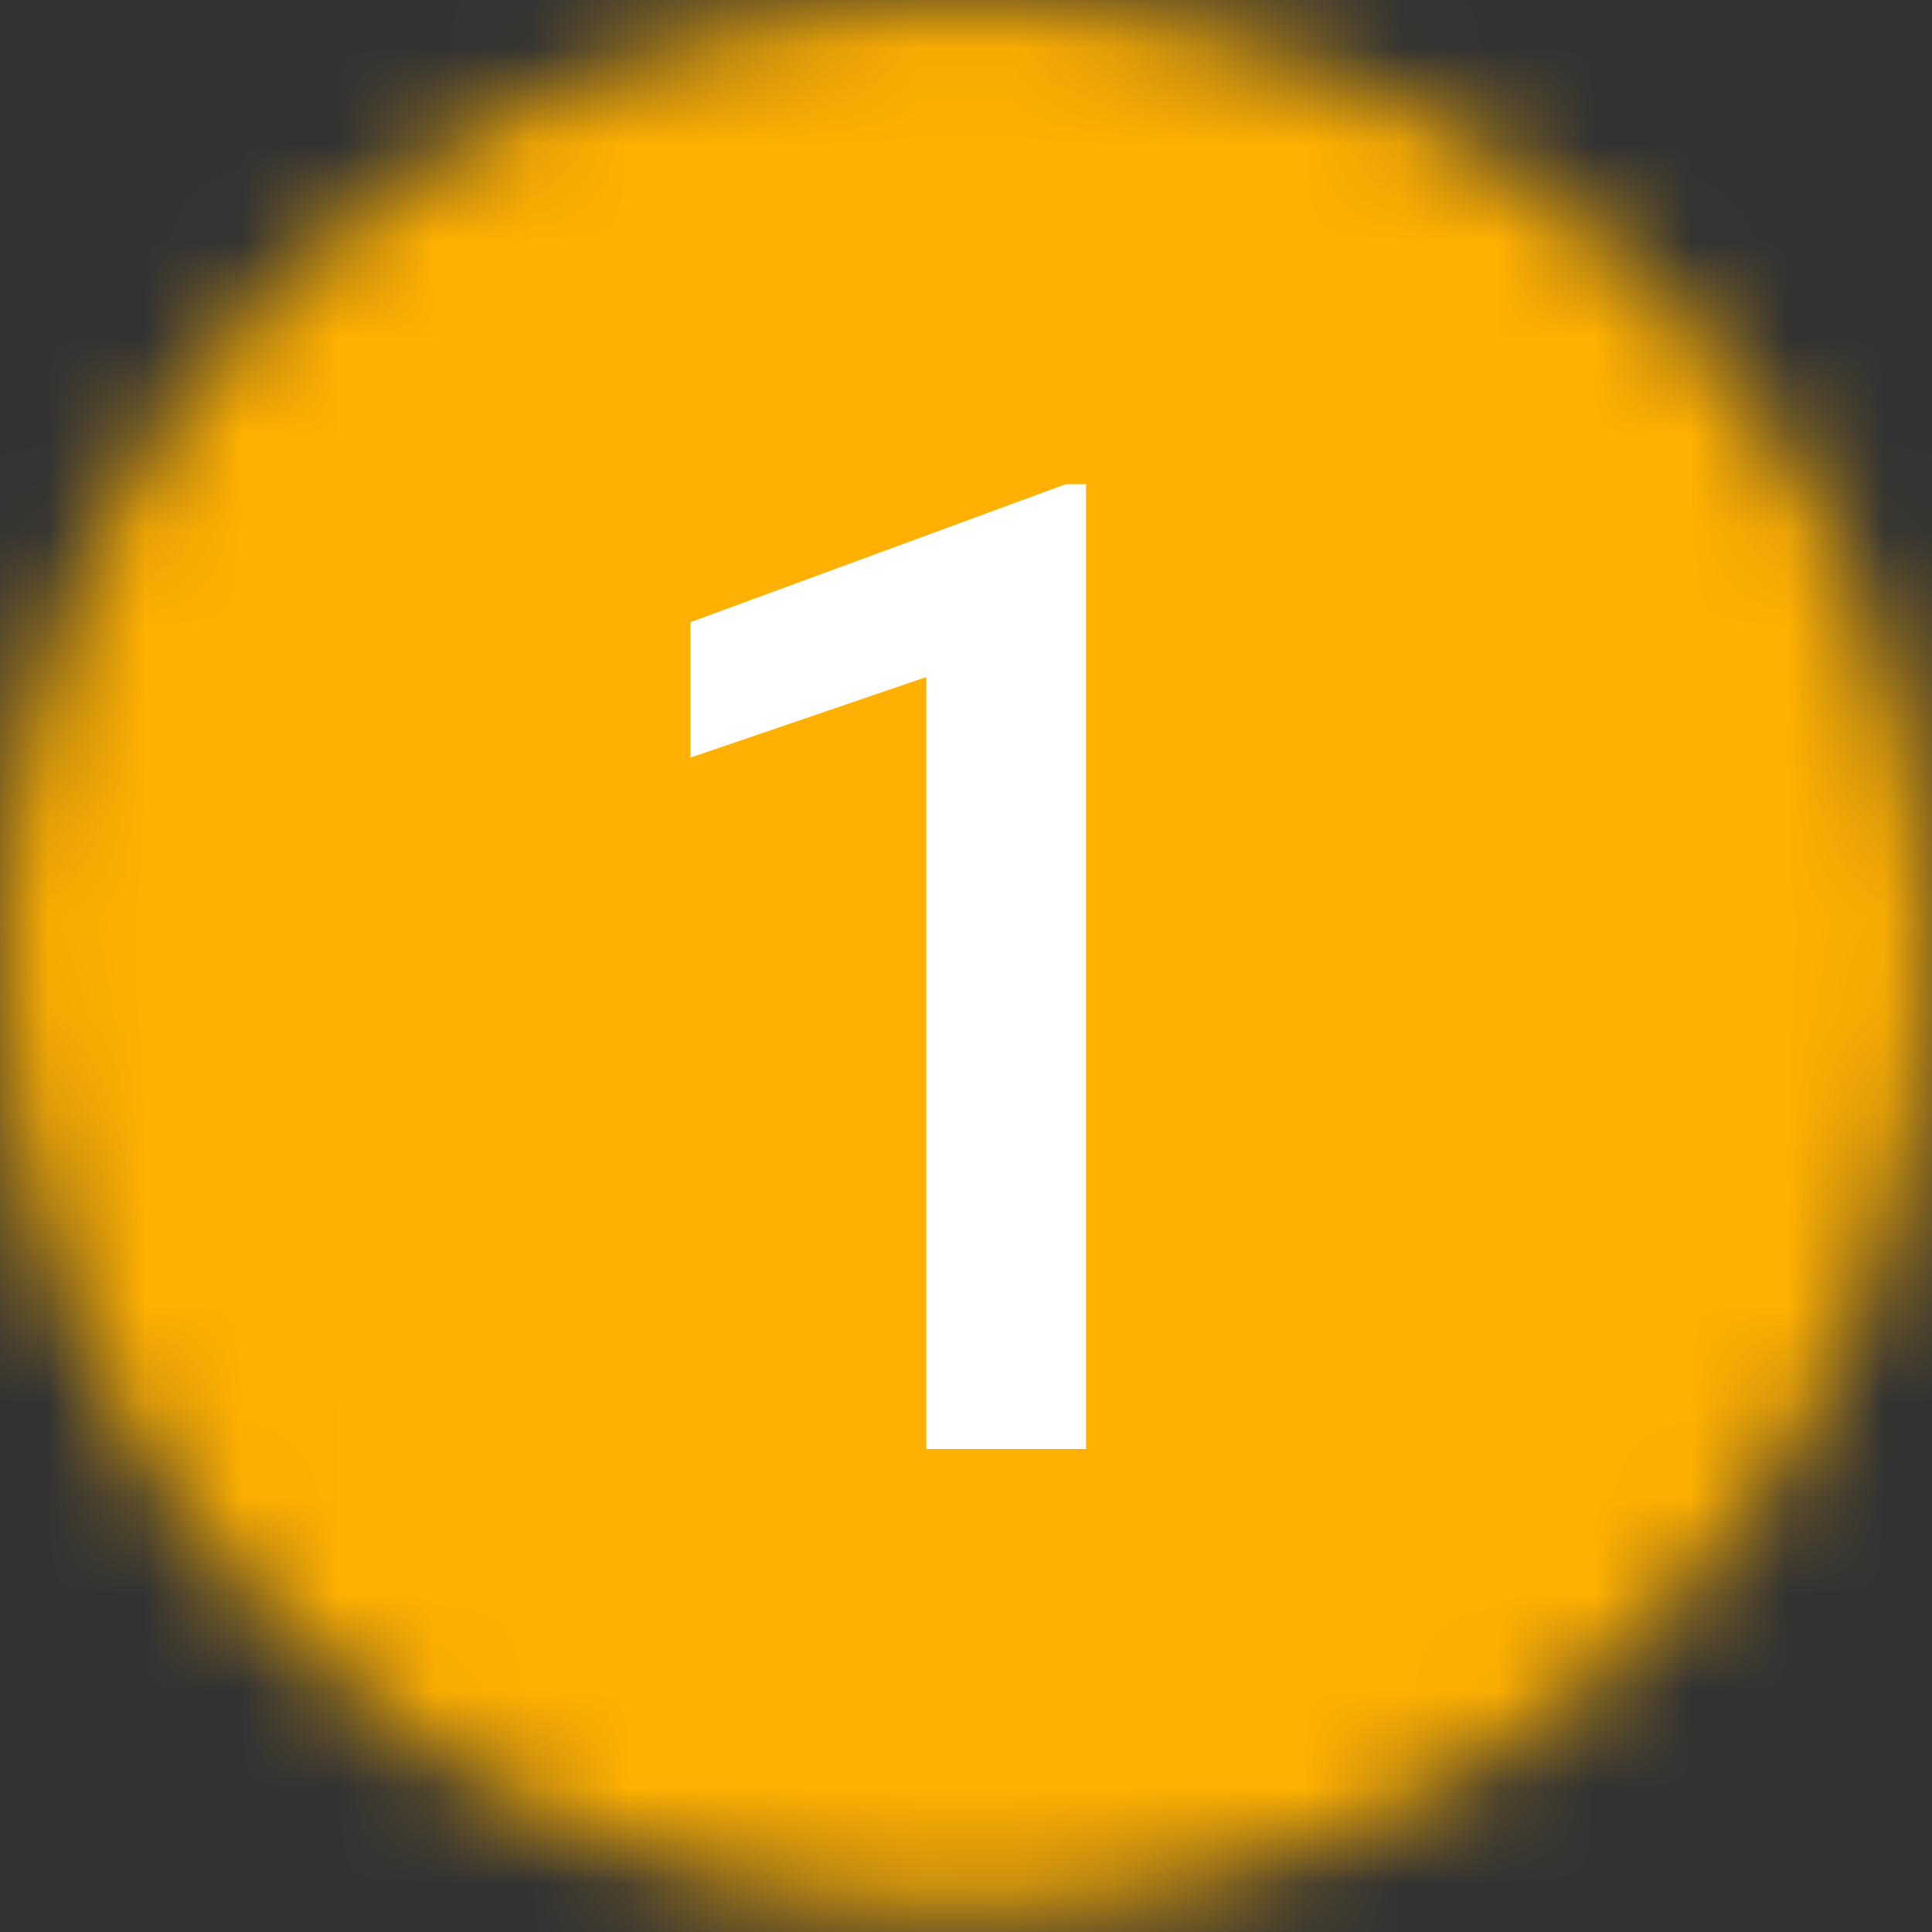 <svg width="20" height="20" viewBox="0 0 20 20" fill="none" xmlns="http://www.w3.org/2000/svg">
<rect x="0" y="0" width="20" height="20" fill="#333333" stroke="none"/>
<mask id="mask0" mask-type="alpha" maskUnits="userSpaceOnUse" x="0" y="0" width="20" height="20">
<path fill-rule="evenodd" clip-rule="evenodd" d="M10 19.798C15.523 19.798 20 15.366 20 9.899C20 4.432 15.523 0 10 0C4.477 0 0 4.432 0 9.899C0 15.366 4.477 19.798 10 19.798Z" fill="white"/>
</mask>
<g mask="url(#mask0)">
<rect width="40" height="40" fill="#FFB000"/>
<path d="M11.243 15H9.589V7.009L7.148 7.843V6.441L11.031 5.013H11.243V15Z" fill="white"/>
</g>
</svg>
